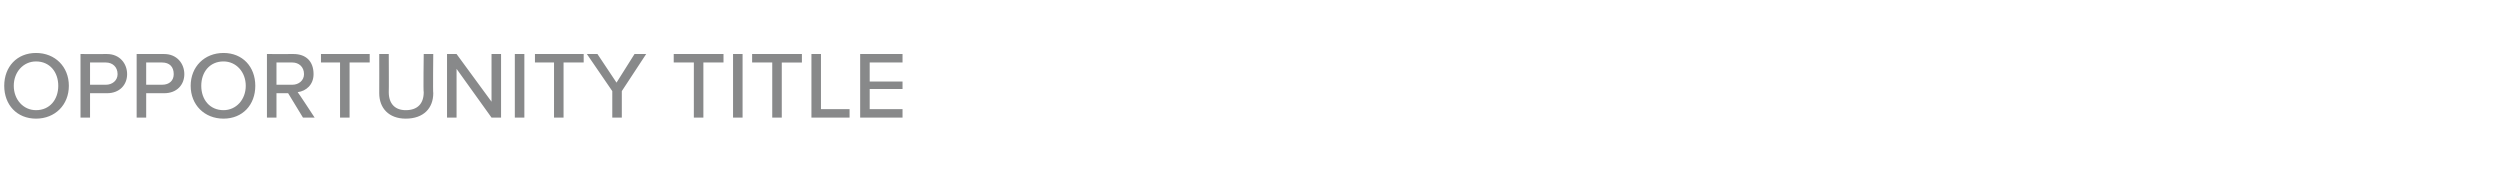 <?xml version="1.0" standalone="no"?><!DOCTYPE svg PUBLIC "-//W3C//DTD SVG 1.1//EN" "http://www.w3.org/Graphics/SVG/1.1/DTD/svg11.dtd"><svg xmlns="http://www.w3.org/2000/svg" version="1.1" width="236px" height="16.9px" viewBox="0 -4 236 16.9" style="top:-4px"><desc>OPPORTUNITY TITLE</desc><defs/><g id="Polygon271716"><path d="m3.4 1c1.8 0 3.1 1.3 3.1 3.1c0 1.8-1.3 3.1-3.1 3.1c-1.8 0-3-1.3-3-3.1C.4 2.3 1.6 1 3.4 1zm0 .8c-1.2 0-2.1 1-2.1 2.3c0 1.3.9 2.3 2.1 2.3c1.3 0 2.1-1 2.1-2.3c0-1.3-.8-2.3-2.1-2.3zm4.2-.7s2.48.01 2.5 0C11.3 1.1 12 2 12 3c0 1-.7 1.8-1.9 1.8H8.5v2.3h-.9v-6zm2.4.8H8.5v2.1h1.5c.6 0 1.1-.4 1.1-1c0-.7-.5-1.1-1.1-1.1zm2.9-.8h2.6c1.2 0 1.9.9 1.9 1.9c0 1-.7 1.8-1.9 1.8h-1.7v2.3h-.9v-6zm2.4.8h-1.5v2.1h1.5c.7 0 1.1-.4 1.1-1c0-.7-.4-1.1-1.1-1.1zm5.8-.9c1.8 0 3 1.3 3 3.1c0 1.8-1.2 3.1-3 3.1c-1.8 0-3.1-1.3-3.1-3.1C18 2.3 19.3 1 21.1 1zm0 .8c-1.3 0-2.1 1-2.1 2.3c0 1.3.8 2.3 2.1 2.3c1.2 0 2.1-1 2.1-2.3c0-1.3-.9-2.3-2.1-2.3zm6.1 3h-1.1v2.3h-.9v-6s2.51.01 2.5 0c1.2 0 1.9.7 1.9 1.9c0 1-.7 1.6-1.5 1.7c.04.01 1.6 2.4 1.6 2.4h-1.1l-1.4-2.3zm.4-2.9h-1.5v2.1h1.5c.6 0 1.1-.4 1.1-1c0-.7-.5-1.1-1.1-1.1zm4.5 0h-1.8v-.8h4.6v.8H33v5.2h-.9V1.9zm3.7-.8h.9s.02 3.63 0 3.6c0 1.1.6 1.7 1.6 1.7c1.1 0 1.7-.6 1.7-1.7c-.05.03 0-3.6 0-3.6h.9s-.04 3.65 0 3.7c0 1.4-.9 2.4-2.6 2.4c-1.6 0-2.5-1-2.5-2.4c.01-.04 0-3.7 0-3.7zm7.3 1.4v4.6h-.9v-6h.9l3.3 4.5V1.1h.9v6h-.9l-3.3-4.6zm5.5-1.4h.9v6h-.9v-6zm3.7.8h-1.8v-.8h4.6v.8h-1.9v5.2h-.9V1.9zm5.5 2.7l-2.4-3.5h1l1.8 2.7l1.7-2.7h1.1l-2.3 3.5v2.5h-.9V4.6zm7.7-2.7h-1.9v-.8h4.7v.8h-1.9v5.2h-.9V1.9zm3.7-.8h.9v6h-.9v-6zm3.7.8H71v-.8h4.7v.8h-1.9v5.2h-.9V1.9zm3.7-.8h.9v5.2h2.7v.8h-3.6v-6zm4.6 0h4v.8h-3.1v1.8h3.1v.7h-3.1v1.9h3.1v.8h-4v-6z" stroke="none" fill="#88898a"/></g></svg>